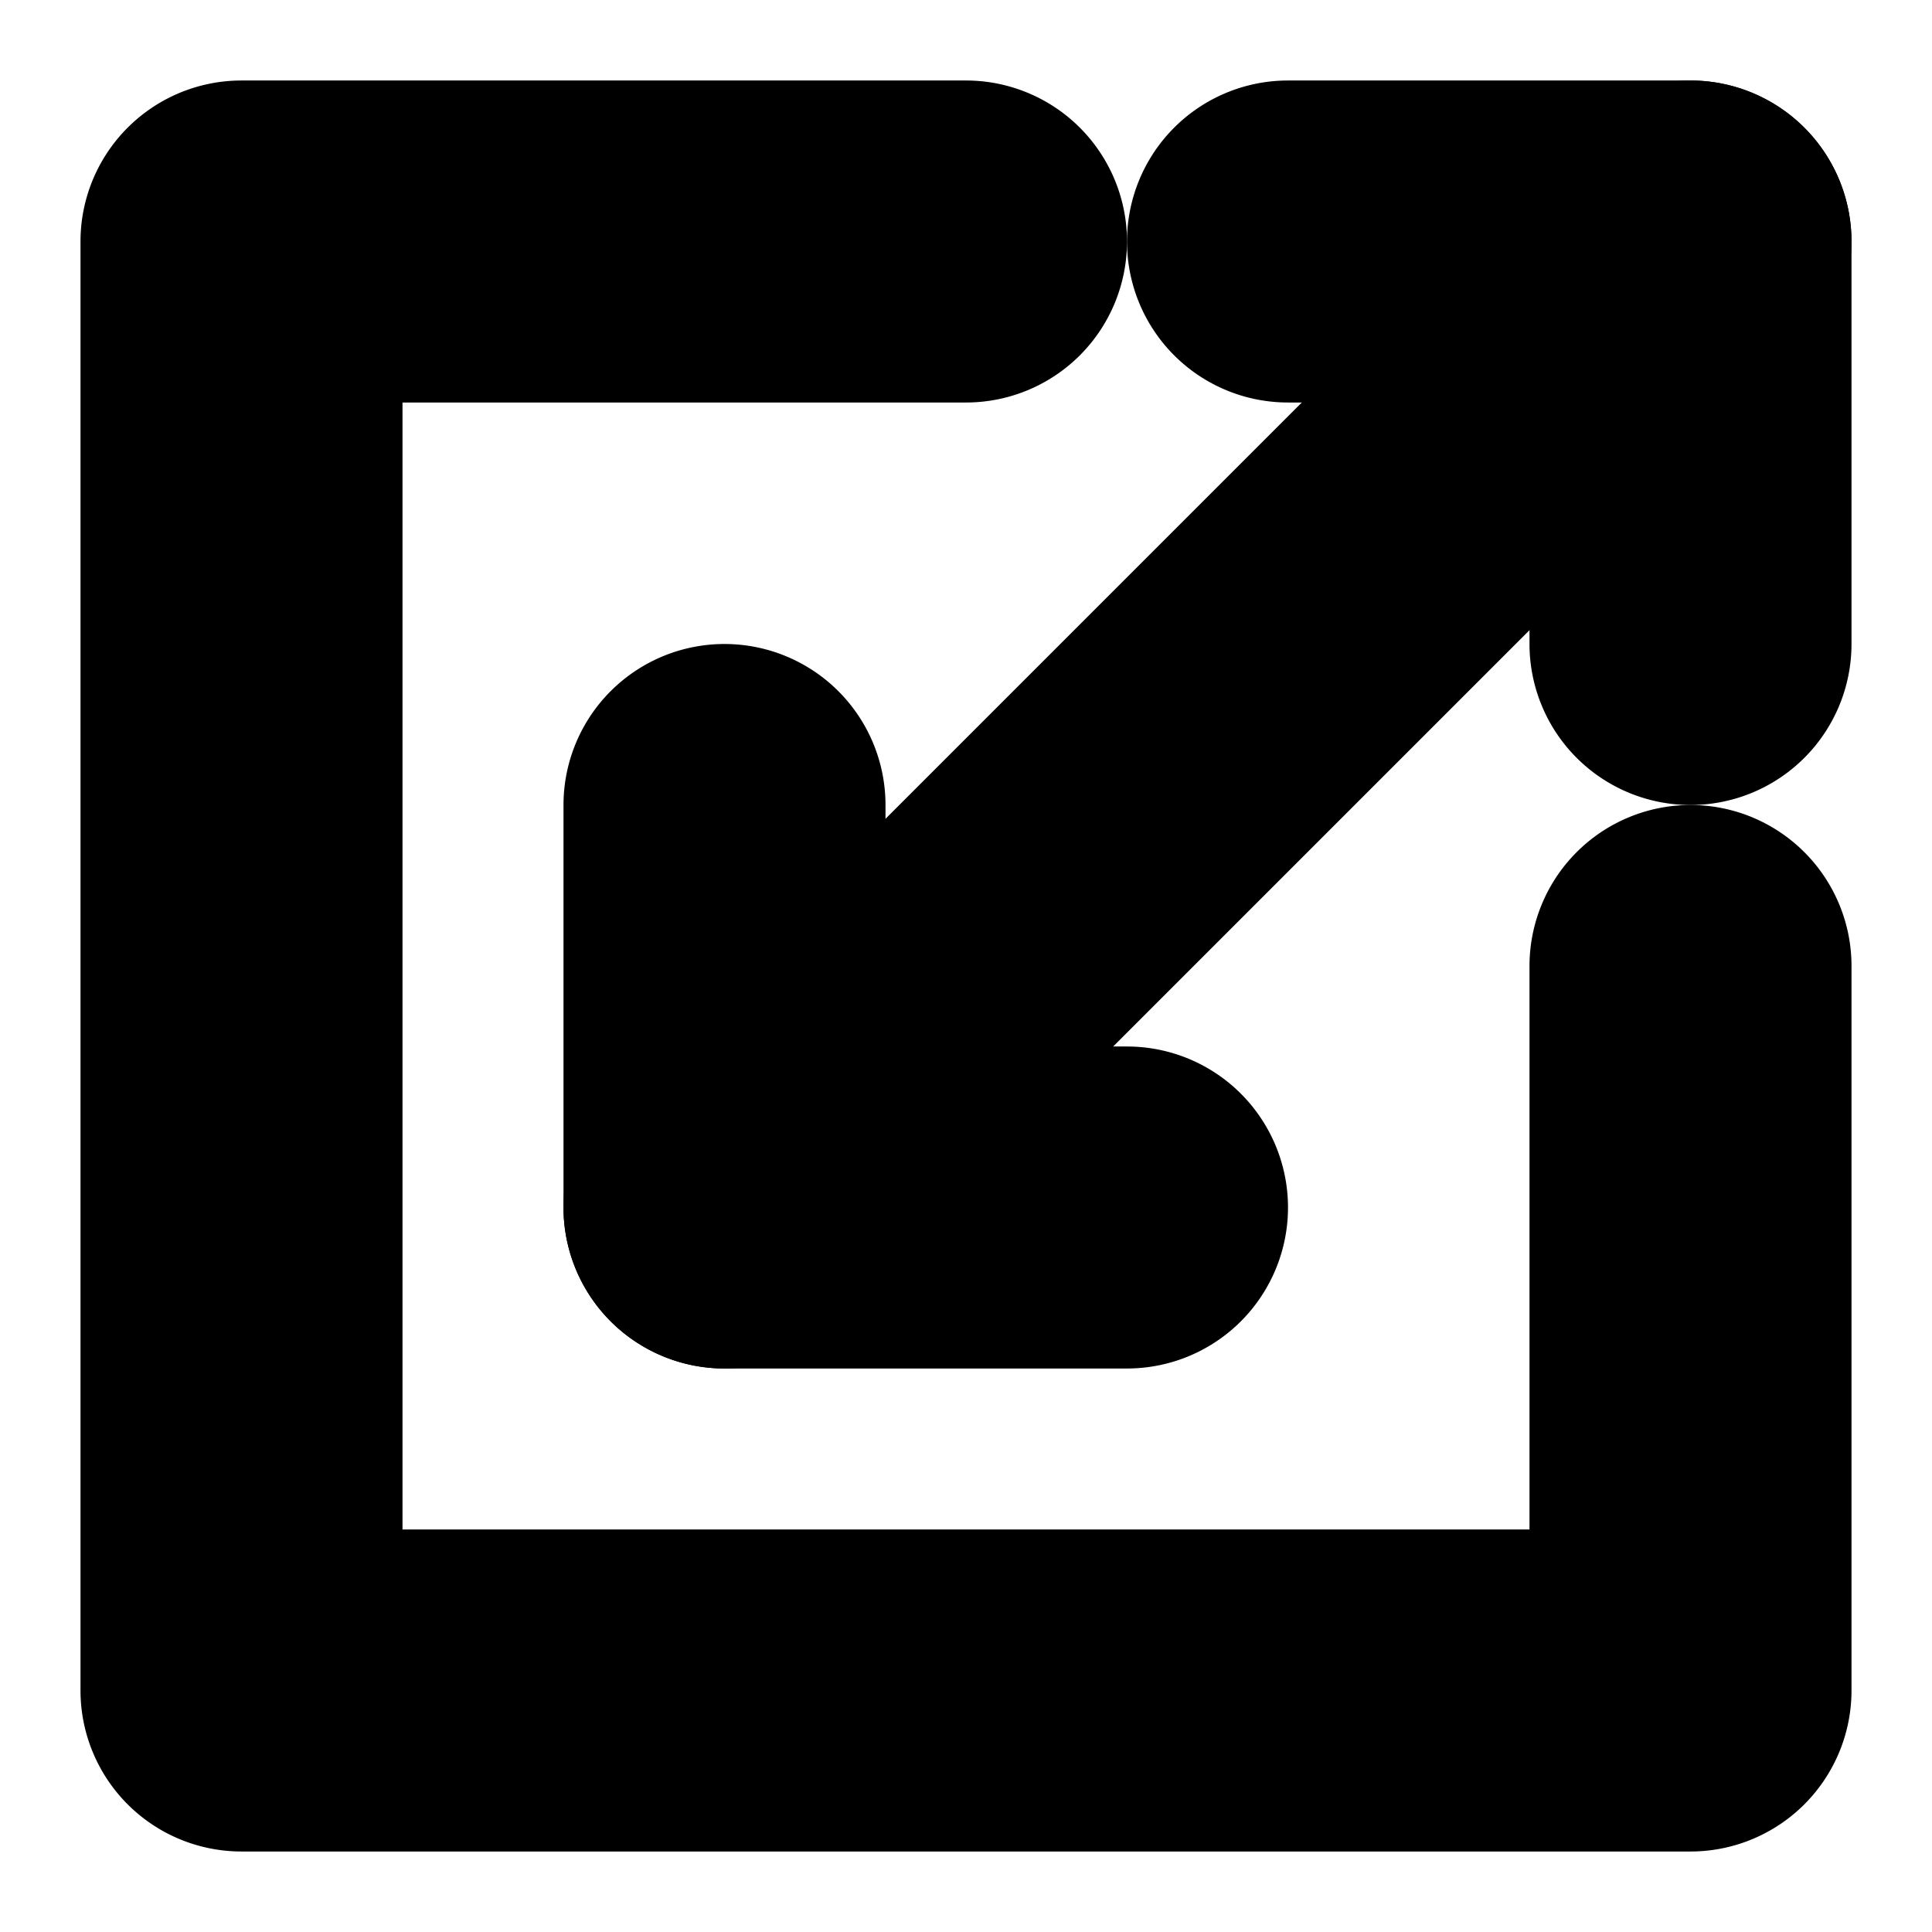 <?xml version="1.0" encoding="UTF-8" standalone="no"?>
<svg
   width="24"
   height="24"
   viewBox="0 0 24 24"
   fill="none"
   stroke="currentColor"
   stroke-width="2"
   stroke-linecap="round"
   stroke-linejoin="round"
   version="1.1"
   id="svg10"
   xmlns="http://www.w3.org/2000/svg"
   xmlns:svg="http://www.w3.org/2000/svg">
  <defs
     id="defs14" />
  <path
     style="color:#000000;fill:#000000;-inkscape-stroke:none"
     d="M 20.293,2.293 8.293,14.293 a 1,1 0 0 0 0,1.414 1,1 0 0 0 1.414,0 L 21.707,3.707 a 1,1 0 0 0 0,-1.414 1,1 0 0 0 -1.414,0 z"
     id="path2" />
  <path
     style="color:#000000;fill:#000000;-inkscape-stroke:none"
     d="M 3,2 A 1,1 0 0 0 2,3 v 18 a 1,1 0 0 0 1,1 h 18 a 1,1 0 0 0 1,-1 v -9 a 1,1 0 0 0 -1,-1 1,1 0 0 0 -1,1 v 8 H 4 V 4 h 8 A 1,1 0 0 0 13,3 1,1 0 0 0 12,2 Z"
     id="path4" />
  <path
     style="color:#000000;fill:#000000;-inkscape-stroke:none"
     d="m 16,2 a 1,1 0 0 0 -1,1 1,1 0 0 0 1,1 h 4 v 4 a 1,1 0 0 0 1,1 1,1 0 0 0 1,-1 V 3 A 1,1 0 0 0 21,2 Z"
     id="path6" />
  <path
     style="color:#000000;fill:#000000;-inkscape-stroke:none"
     d="m 9,9 a 1,1 0 0 0 -1,1 v 5 a 1,1 0 0 0 1,1 h 5 a 1,1 0 0 0 1,-1 1,1 0 0 0 -1,-1 H 10 V 10 A 1,1 0 0 0 9,9 Z"
     id="path8" />
</svg>
